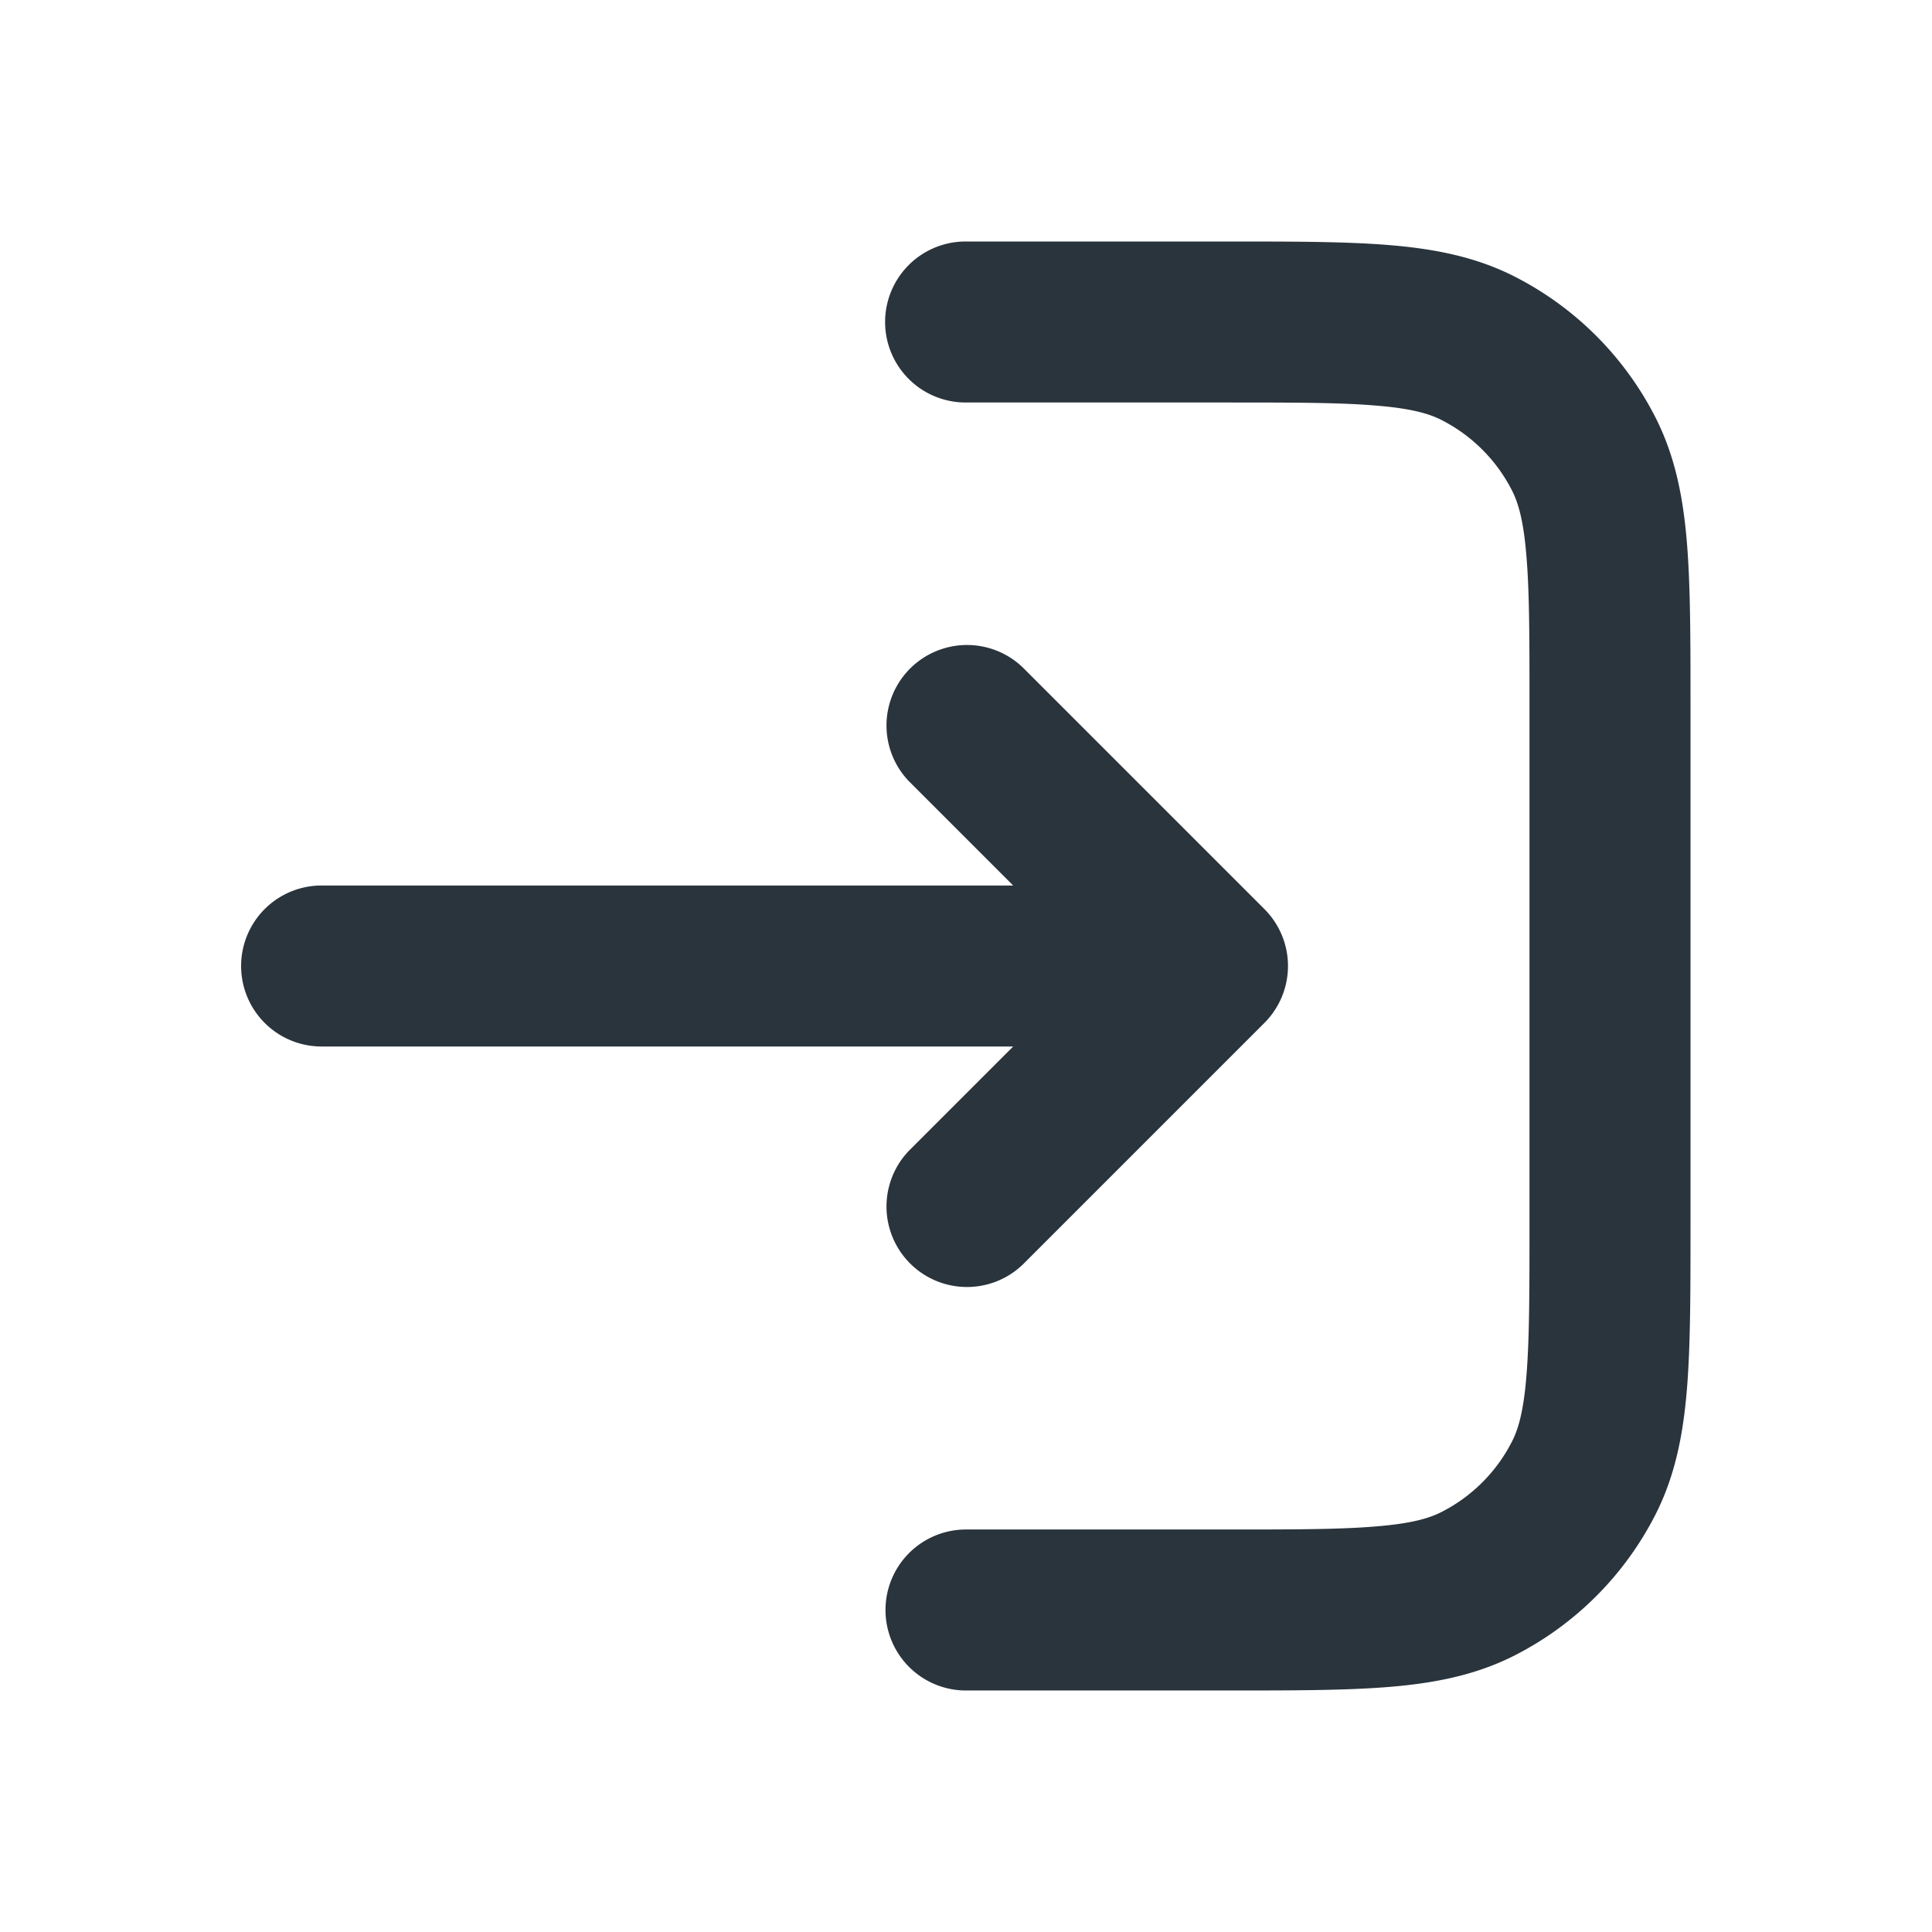 <?xml version="1.0" standalone="no"?><!DOCTYPE svg PUBLIC "-//W3C//DTD SVG 1.1//EN" "http://www.w3.org/Graphics/SVG/1.1/DTD/svg11.dtd"><svg t="1755746981562" class="icon" viewBox="0 0 1024 1024" version="1.1" xmlns="http://www.w3.org/2000/svg" p-id="5030" xmlns:xlink="http://www.w3.org/1999/xlink" width="200" height="200"><path d="M469.333 853.333a42.667 42.667 0 0 1 42.667-42.667h136.533c36.565 0 61.397 0 80.597-1.621 18.688-1.493 28.288-4.267 34.944-7.68a85.333 85.333 0 0 0 37.291-37.291c3.413-6.656 6.187-16.213 7.68-34.944 1.579-19.2 1.621-44.032 1.621-80.597V375.467c0-36.565 0-61.397-1.621-80.597-1.493-18.688-4.267-28.288-7.68-34.944a85.333 85.333 0 0 0-37.291-37.291c-6.656-3.413-16.213-6.187-34.944-7.68C709.931 213.333 685.099 213.333 648.533 213.333H512a42.667 42.667 0 1 1 0-85.333h138.283c34.347 0 62.72 0 85.76 1.877 24.021 1.963 46.08 6.187 66.773 16.725a170.667 170.667 0 0 1 74.581 74.581c10.539 20.693 14.763 42.752 16.725 66.731C896 311.04 896 339.371 896 373.675v276.608c0 34.347 0 62.72-1.877 85.76-1.963 24.021-6.187 46.08-16.725 66.773a170.667 170.667 0 0 1-74.581 74.581c-20.693 10.539-42.752 14.763-66.731 16.725-23.083 1.877-51.456 1.877-85.76 1.877H512a42.667 42.667 0 0 1-42.667-42.667z" fill="#2A343D" p-id="5031"></path><path d="M170.667 554.667a42.667 42.667 0 1 1 0-85.333h366.336l-55.168-55.168a42.667 42.667 0 0 1 60.331-60.331l128 128a42.667 42.667 0 0 1 0 60.331l-128 128a42.667 42.667 0 0 1-60.331-60.331L537.003 554.667H170.667z" fill="#2A343D" p-id="5032"></path></svg>